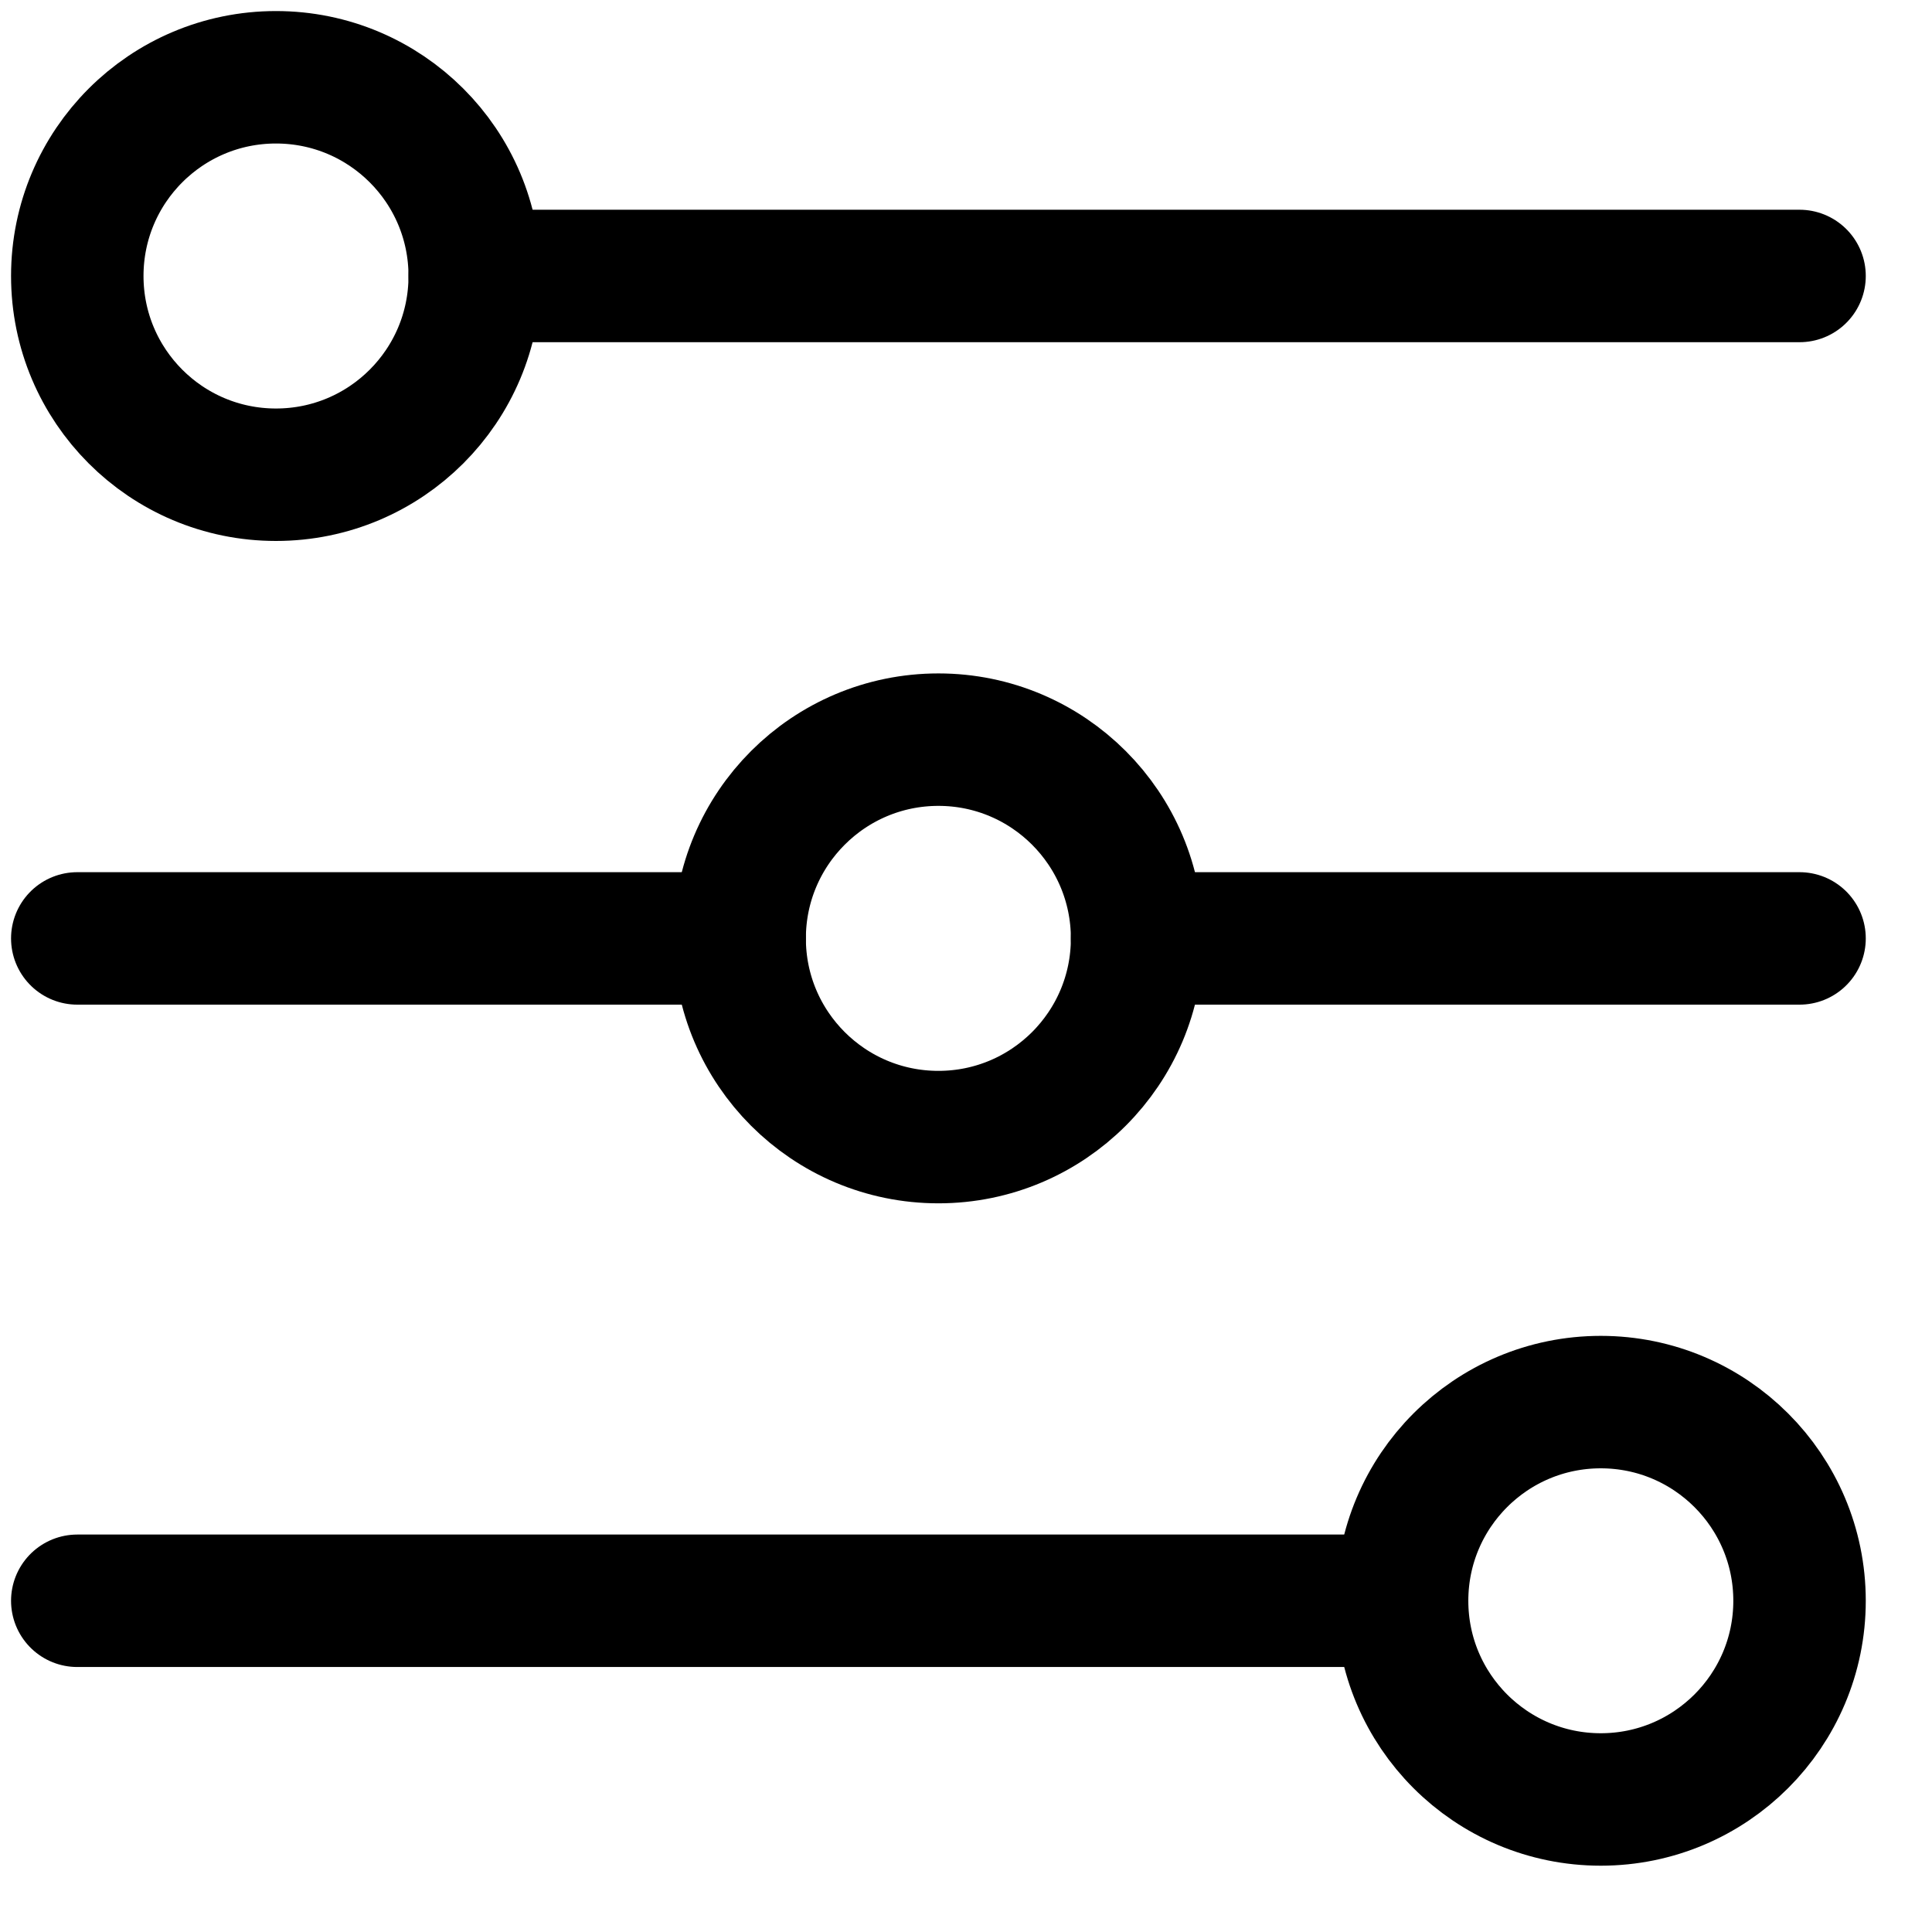 <svg width="25" height="25" viewBox="0 0 25 25" fill="none" xmlns="http://www.w3.org/2000/svg">
<path d="M3.571 6.143C4.992 6.143 6.143 4.992 6.143 3.571C6.143 2.151 4.992 1 3.571 1C2.151 1 1 2.151 1 3.571C1 4.992 2.151 6.143 3.571 6.143Z" stroke="black" stroke-width="1.714" stroke-linecap="round" stroke-linejoin="round"/>
<path d="M6.143 3.571H23.286" stroke="black" stroke-width="1.714" stroke-linecap="round" stroke-linejoin="round"/>
<path d="M12.143 14.714C13.563 14.714 14.714 13.563 14.714 12.143C14.714 10.723 13.563 9.571 12.143 9.571C10.723 9.571 9.571 10.723 9.571 12.143C9.571 13.563 10.723 14.714 12.143 14.714Z" stroke="black" stroke-width="1.714" stroke-linecap="round" stroke-linejoin="round"/>
<path d="M1 12.143H9.571" stroke="black" stroke-width="1.714" stroke-linecap="round" stroke-linejoin="round"/>
<path d="M14.714 12.143H23.286" stroke="black" stroke-width="1.714" stroke-linecap="round" stroke-linejoin="round"/>
<path d="M20.714 23.285C22.134 23.285 23.286 22.134 23.286 20.714C23.286 19.294 22.134 18.143 20.714 18.143C19.294 18.143 18.143 19.294 18.143 20.714C18.143 22.134 19.294 23.285 20.714 23.285Z" stroke="black" stroke-width="1.714" stroke-linecap="round" stroke-linejoin="round"/>
<path d="M18.143 20.714H1" stroke="black" stroke-width="1.714" stroke-linecap="round" stroke-linejoin="round"/>
</svg>
